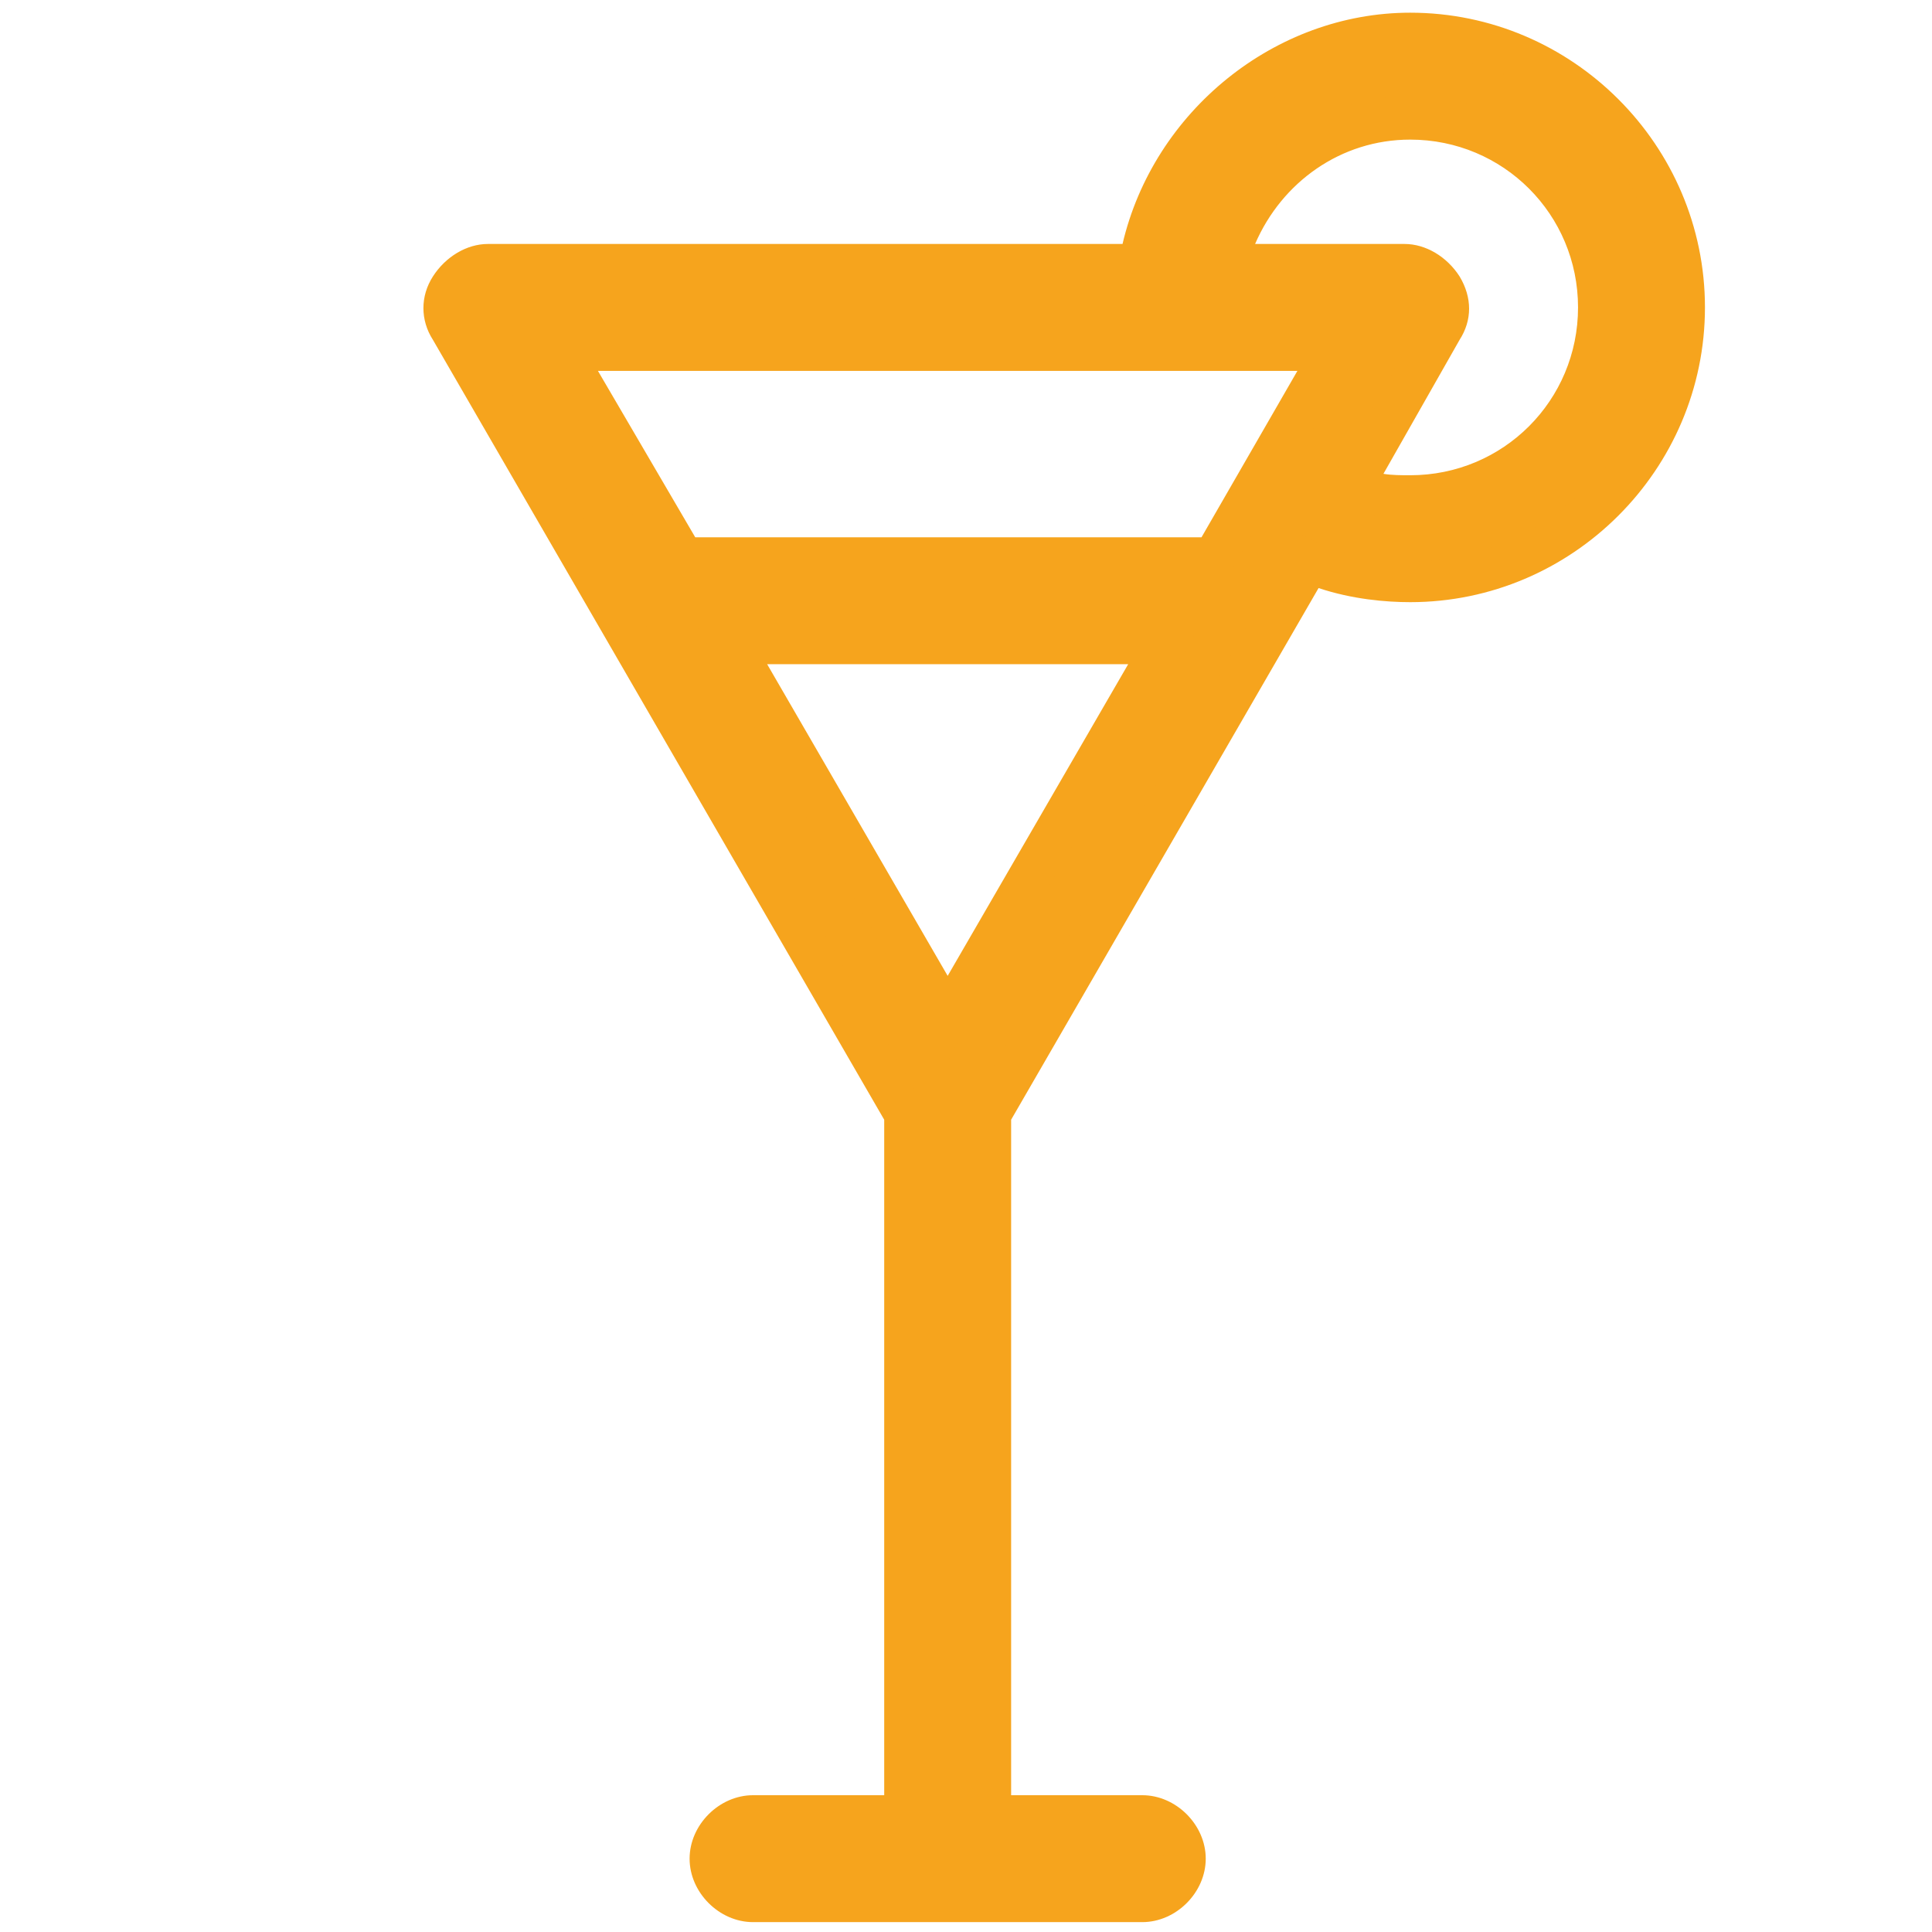 <?xml version="1.0" encoding="utf-8"?>
<!-- Generator: Adobe Illustrator 21.0.2, SVG Export Plug-In . SVG Version: 6.00 Build 0)  -->
<svg version="1.1" id="Isolation_Mode" xmlns="http://www.w3.org/2000/svg" xmlns:xlink="http://www.w3.org/1999/xlink" x="0px"
	 y="0px" viewBox="0 0 137 137" style="enable-background:new 0 0 137 137;" xml:space="preserve" fill="#f6a41d">
<g>
	<g>
		<path d="M100,2.4c-9.6,0-17.6,7.2-19.2,16.4H34.6c-1,0-2,0.6-2.6,1.6s-0.6,2,0,3L64.2,79v49.8H53.4c-1.6,0-3,1.4-3,3s1.4,3,3,3H81
			c1.6,0,3-1.4,3-3s-1.4-3-3-3H70.2V79l22.6-39.2c2.2,1,4.8,1.4,7.2,1.4c10.6,0,19.4-8.8,19.4-19.4S110.8,2.4,100,2.4z M94.6,24.8
			L86,39.6H48.4l-8.6-14.8H94.6z M67.2,72.2L51.8,45.6h30.8L67.2,72.2z M100,35.2c-1.4,0-2.8-0.2-4.2-0.6l6.4-11.2c0.6-1,0.6-2,0-3
			s-1.6-1.6-2.6-1.6H87c1.4-6,6.6-10.4,13-10.4c7.4,0,13.4,6,13.4,13.4S107.4,35.2,100,35.2z"/>
		<path d="M81,136.3H53.4c-2.4,0-4.5-2.1-4.5-4.5s2.1-4.5,4.5-4.5h9.3V79.4l-32-55.3c-0.9-1.4-0.9-3.1,0-4.5
			c0.9-1.4,2.4-2.3,3.9-2.3h45C81.8,7.9,90.4,0.9,100,0.9c11.5,0,20.9,9.4,20.9,20.9s-9.4,20.9-20.9,20.9c-1.7,0-4.1-0.2-6.5-1
			L71.7,79.4v47.9H81c2.4,0,4.5,2.1,4.5,4.5S83.4,136.3,81,136.3z M53.4,130.3c-0.8,0-1.5,0.7-1.5,1.5s0.7,1.5,1.5,1.5H81
			c0.8,0,1.5-0.7,1.5-1.5s-0.7-1.5-1.5-1.5H68.7V78.6l23.5-40.7l1.2,0.6c1.8,0.8,4.1,1.3,6.6,1.3c9.7,0,17.9-8.2,17.9-17.9
			c0-9.9-8-17.9-17.9-17.9c-8.6,0-16.2,6.5-17.7,15.2l-0.2,1.2H34.6c-0.5,0-1,0.3-1.3,0.9c-0.3,0.5-0.3,0.9,0,1.5l32.4,56v51.7H53.4
			z M67.2,75.2l-18-31.1h36L67.2,75.2z M54.4,47.1l12.8,22.1L80,47.1H54.4z M86.9,41.1H47.5L37.2,23.3h60L86.9,41.1z M49.3,38.1
			h35.9L92,26.3H42.4L49.3,38.1z M100,36.7c-1.5,0-3.1-0.2-4.6-0.7l-1.8-0.5l7.3-12.9c0.3-0.6,0.3-1,0-1.5c-0.3-0.5-0.8-0.9-1.3-0.9
			H85.1l0.4-1.8c1.6-6.8,7.5-11.6,14.5-11.6c8.2,0,14.9,6.7,14.9,14.9C114.9,30,108.2,36.7,100,36.7z M98.1,33.6
			c0.6,0.1,1.3,0.1,1.9,0.1c6.6,0,11.9-5.3,11.9-11.9c0-6.6-5.3-11.9-11.9-11.9c-4.9,0-9.1,3-11,7.4h10.6c1.5,0,3,0.9,3.9,2.3
			c0.9,1.5,0.9,3.1,0,4.5L98.1,33.6z"/>
	</g>
</g>
</svg>
